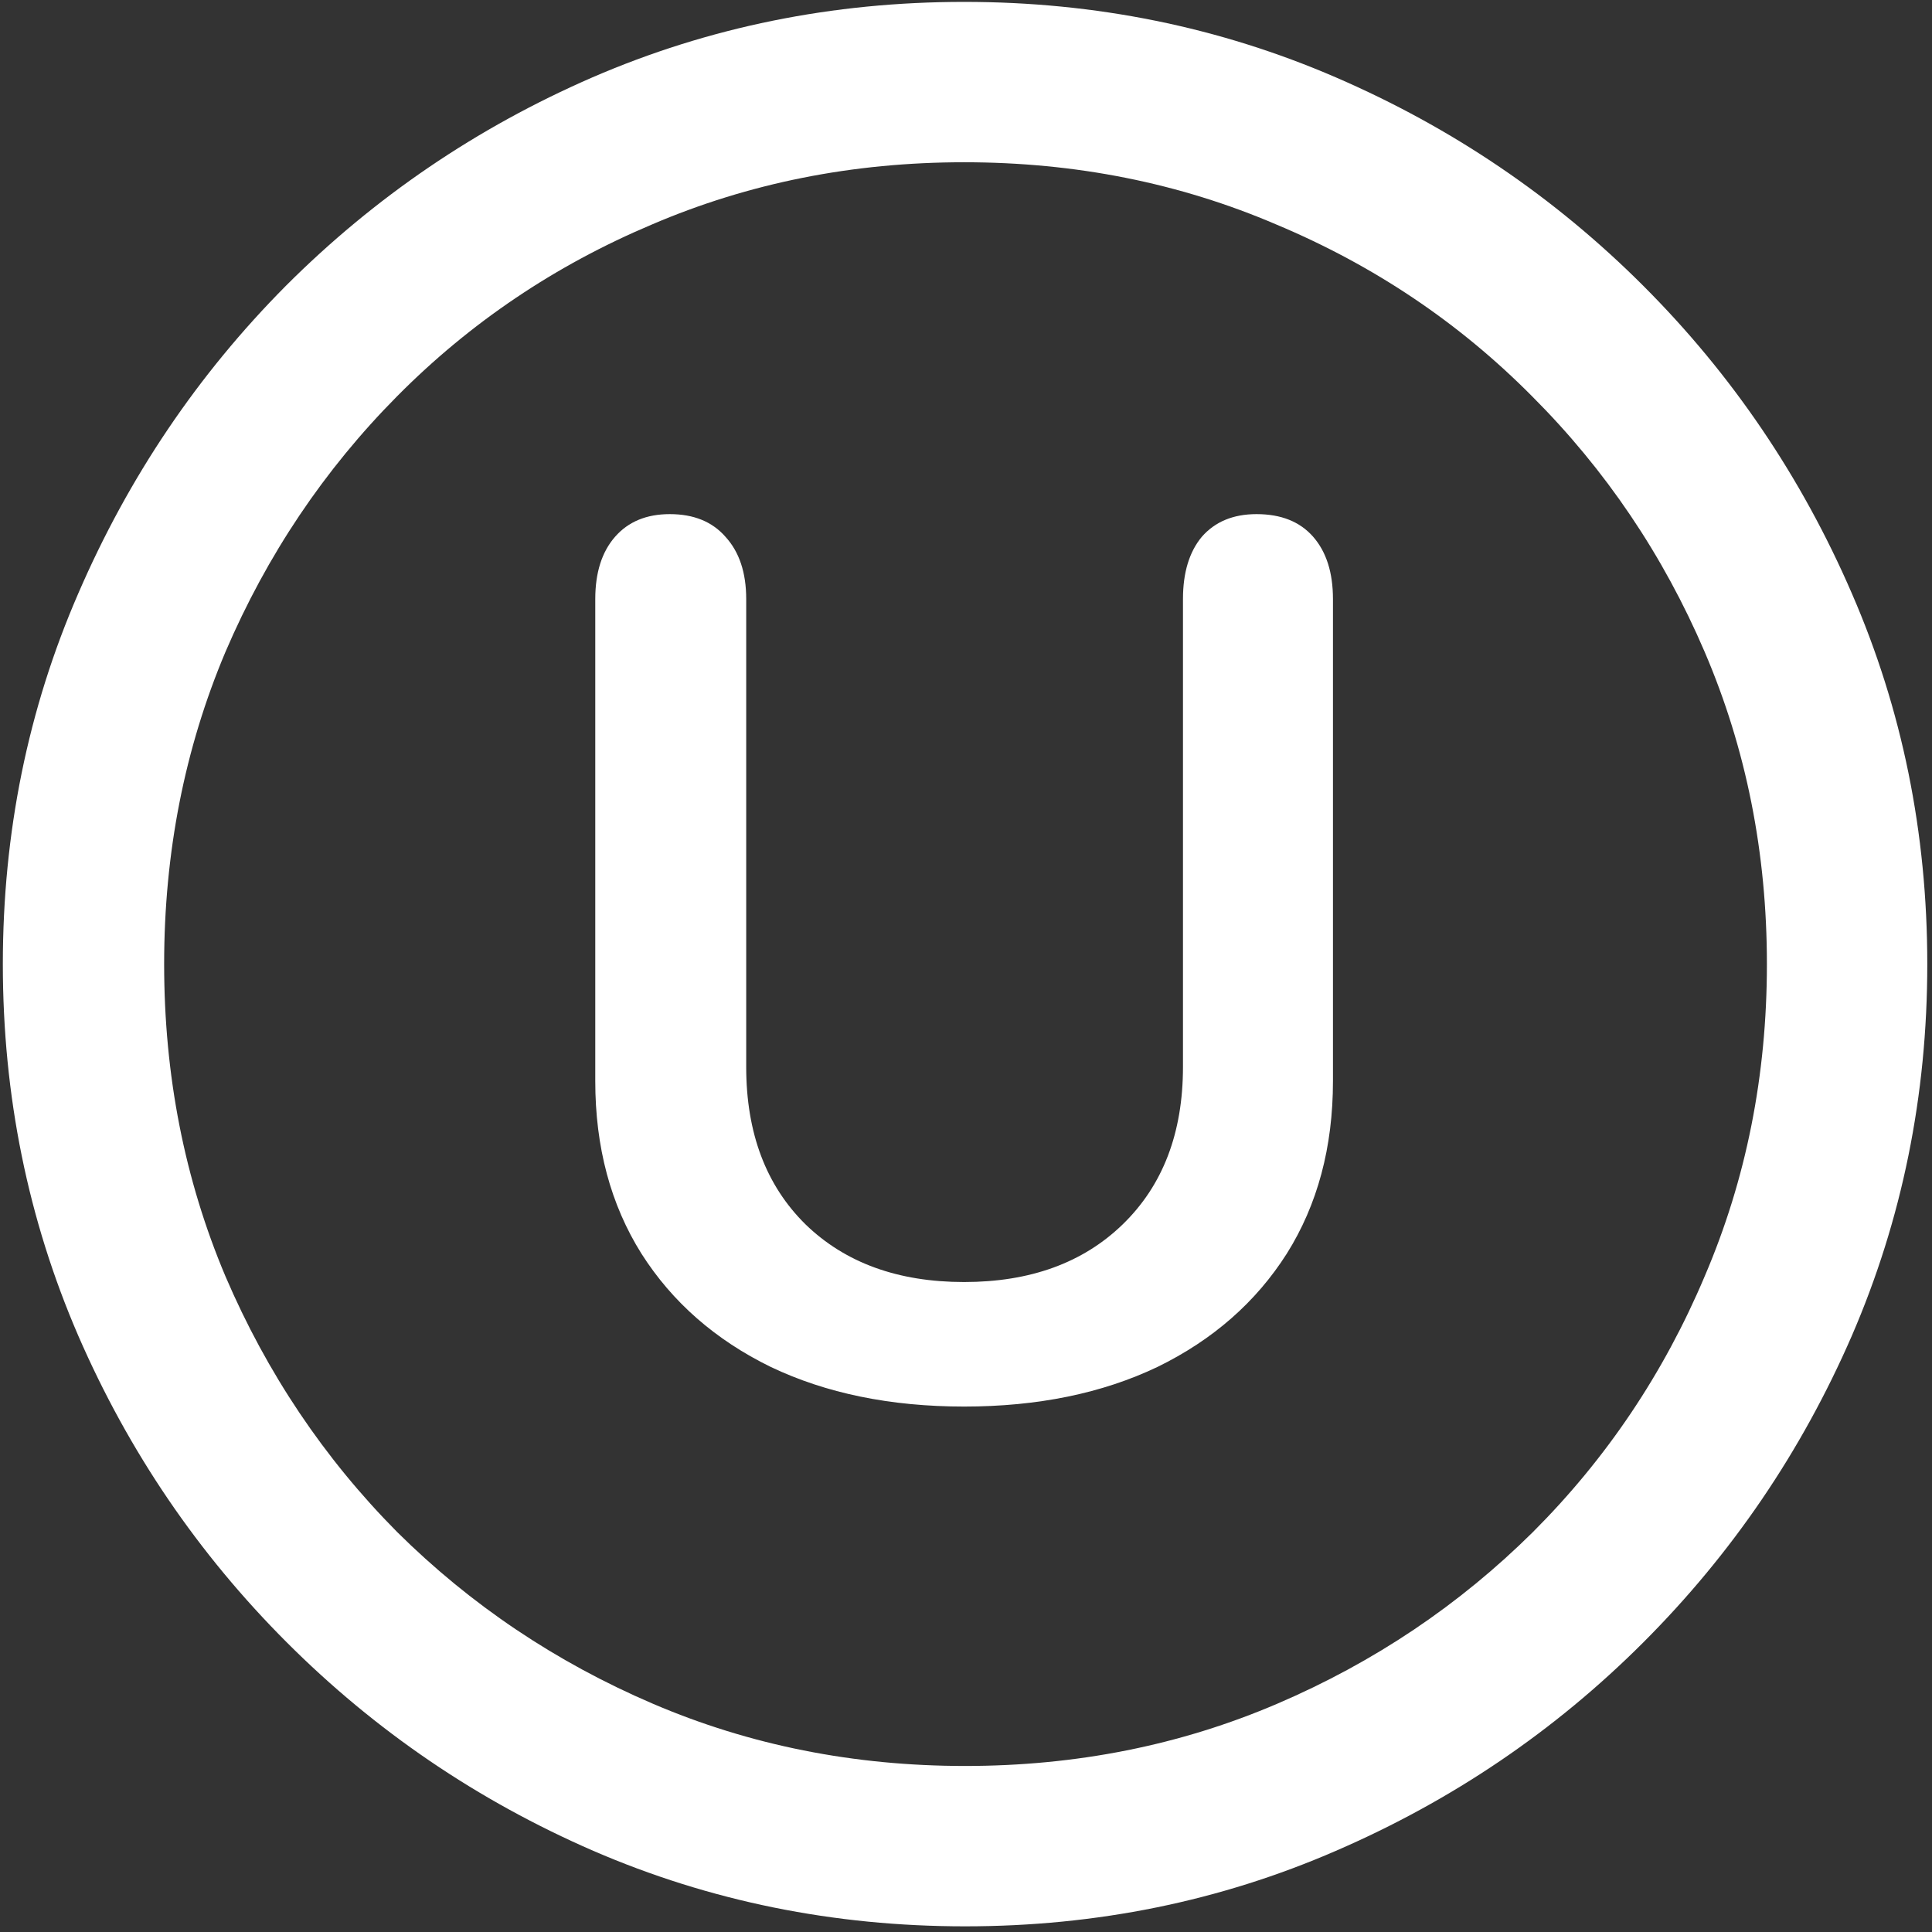 <svg width="128" height="128" viewBox="0 0 128 128" fill="none" xmlns="http://www.w3.org/2000/svg">
<rect x="0" y="0" width="128" height="128" fill="#333333" stroke="none"/>
<path d="M63.938 127.625C72.646 127.625 80.833 125.958 88.5 122.625C96.208 119.292 103 114.688 108.875 108.812C114.75 102.938 119.354 96.167 122.688 88.5C126.021 80.792 127.688 72.583 127.688 63.875C127.688 55.167 126.021 46.979 122.688 39.312C119.354 31.604 114.75 24.812 108.875 18.938C103 13.062 96.208 8.458 88.5 5.125C80.792 1.792 72.583 0.125 63.875 0.125C55.167 0.125 46.958 1.792 39.25 5.125C31.583 8.458 24.812 13.062 18.938 18.938C13.104 24.812 8.521 31.604 5.188 39.312C1.854 46.979 0.188 55.167 0.188 63.875C0.188 72.583 1.854 80.792 5.188 88.5C8.521 96.167 13.125 102.938 19 108.812C24.875 114.688 31.646 119.292 39.312 122.625C47.021 125.958 55.229 127.625 63.938 127.625ZM63.938 117C56.562 117 49.667 115.625 43.25 112.875C36.833 110.125 31.188 106.333 26.312 101.5C21.479 96.625 17.688 90.979 14.938 84.562C12.229 78.146 10.875 71.25 10.875 63.875C10.875 56.5 12.229 49.604 14.938 43.188C17.688 36.771 21.479 31.125 26.312 26.25C31.146 21.375 36.771 17.583 43.188 14.875C49.604 12.125 56.5 10.75 63.875 10.75C71.25 10.75 78.146 12.125 84.562 14.875C91.021 17.583 96.667 21.375 101.5 26.25C106.375 31.125 110.188 36.771 112.938 43.188C115.688 49.604 117.062 56.5 117.062 63.875C117.062 71.25 115.688 78.146 112.938 84.562C110.229 90.979 106.438 96.625 101.562 101.5C96.688 106.333 91.042 110.125 84.625 112.875C78.208 115.625 71.312 117 63.938 117ZM63.875 93.188C68.75 93.188 73.021 92.312 76.688 90.562C80.354 88.771 83.208 86.271 85.25 83.062C87.292 79.812 88.312 76 88.312 71.625V39.688C88.312 37.938 87.875 36.562 87 35.562C86.125 34.562 84.875 34.062 83.25 34.062C81.708 34.062 80.5 34.562 79.625 35.562C78.792 36.562 78.375 37.938 78.375 39.688V70.688C78.375 75.062 77.042 78.542 74.375 81.125C71.75 83.667 68.25 84.938 63.875 84.938C59.5 84.938 56 83.667 53.375 81.125C50.75 78.542 49.438 75.062 49.438 70.688V39.688C49.438 37.938 48.979 36.562 48.062 35.562C47.188 34.562 45.958 34.062 44.375 34.062C42.833 34.062 41.625 34.562 40.75 35.562C39.875 36.562 39.438 37.938 39.438 39.688V71.625C39.438 76 40.458 79.812 42.5 83.062C44.542 86.271 47.396 88.771 51.062 90.562C54.729 92.312 59 93.188 63.875 93.188Z" fill="white"/>
</svg>
